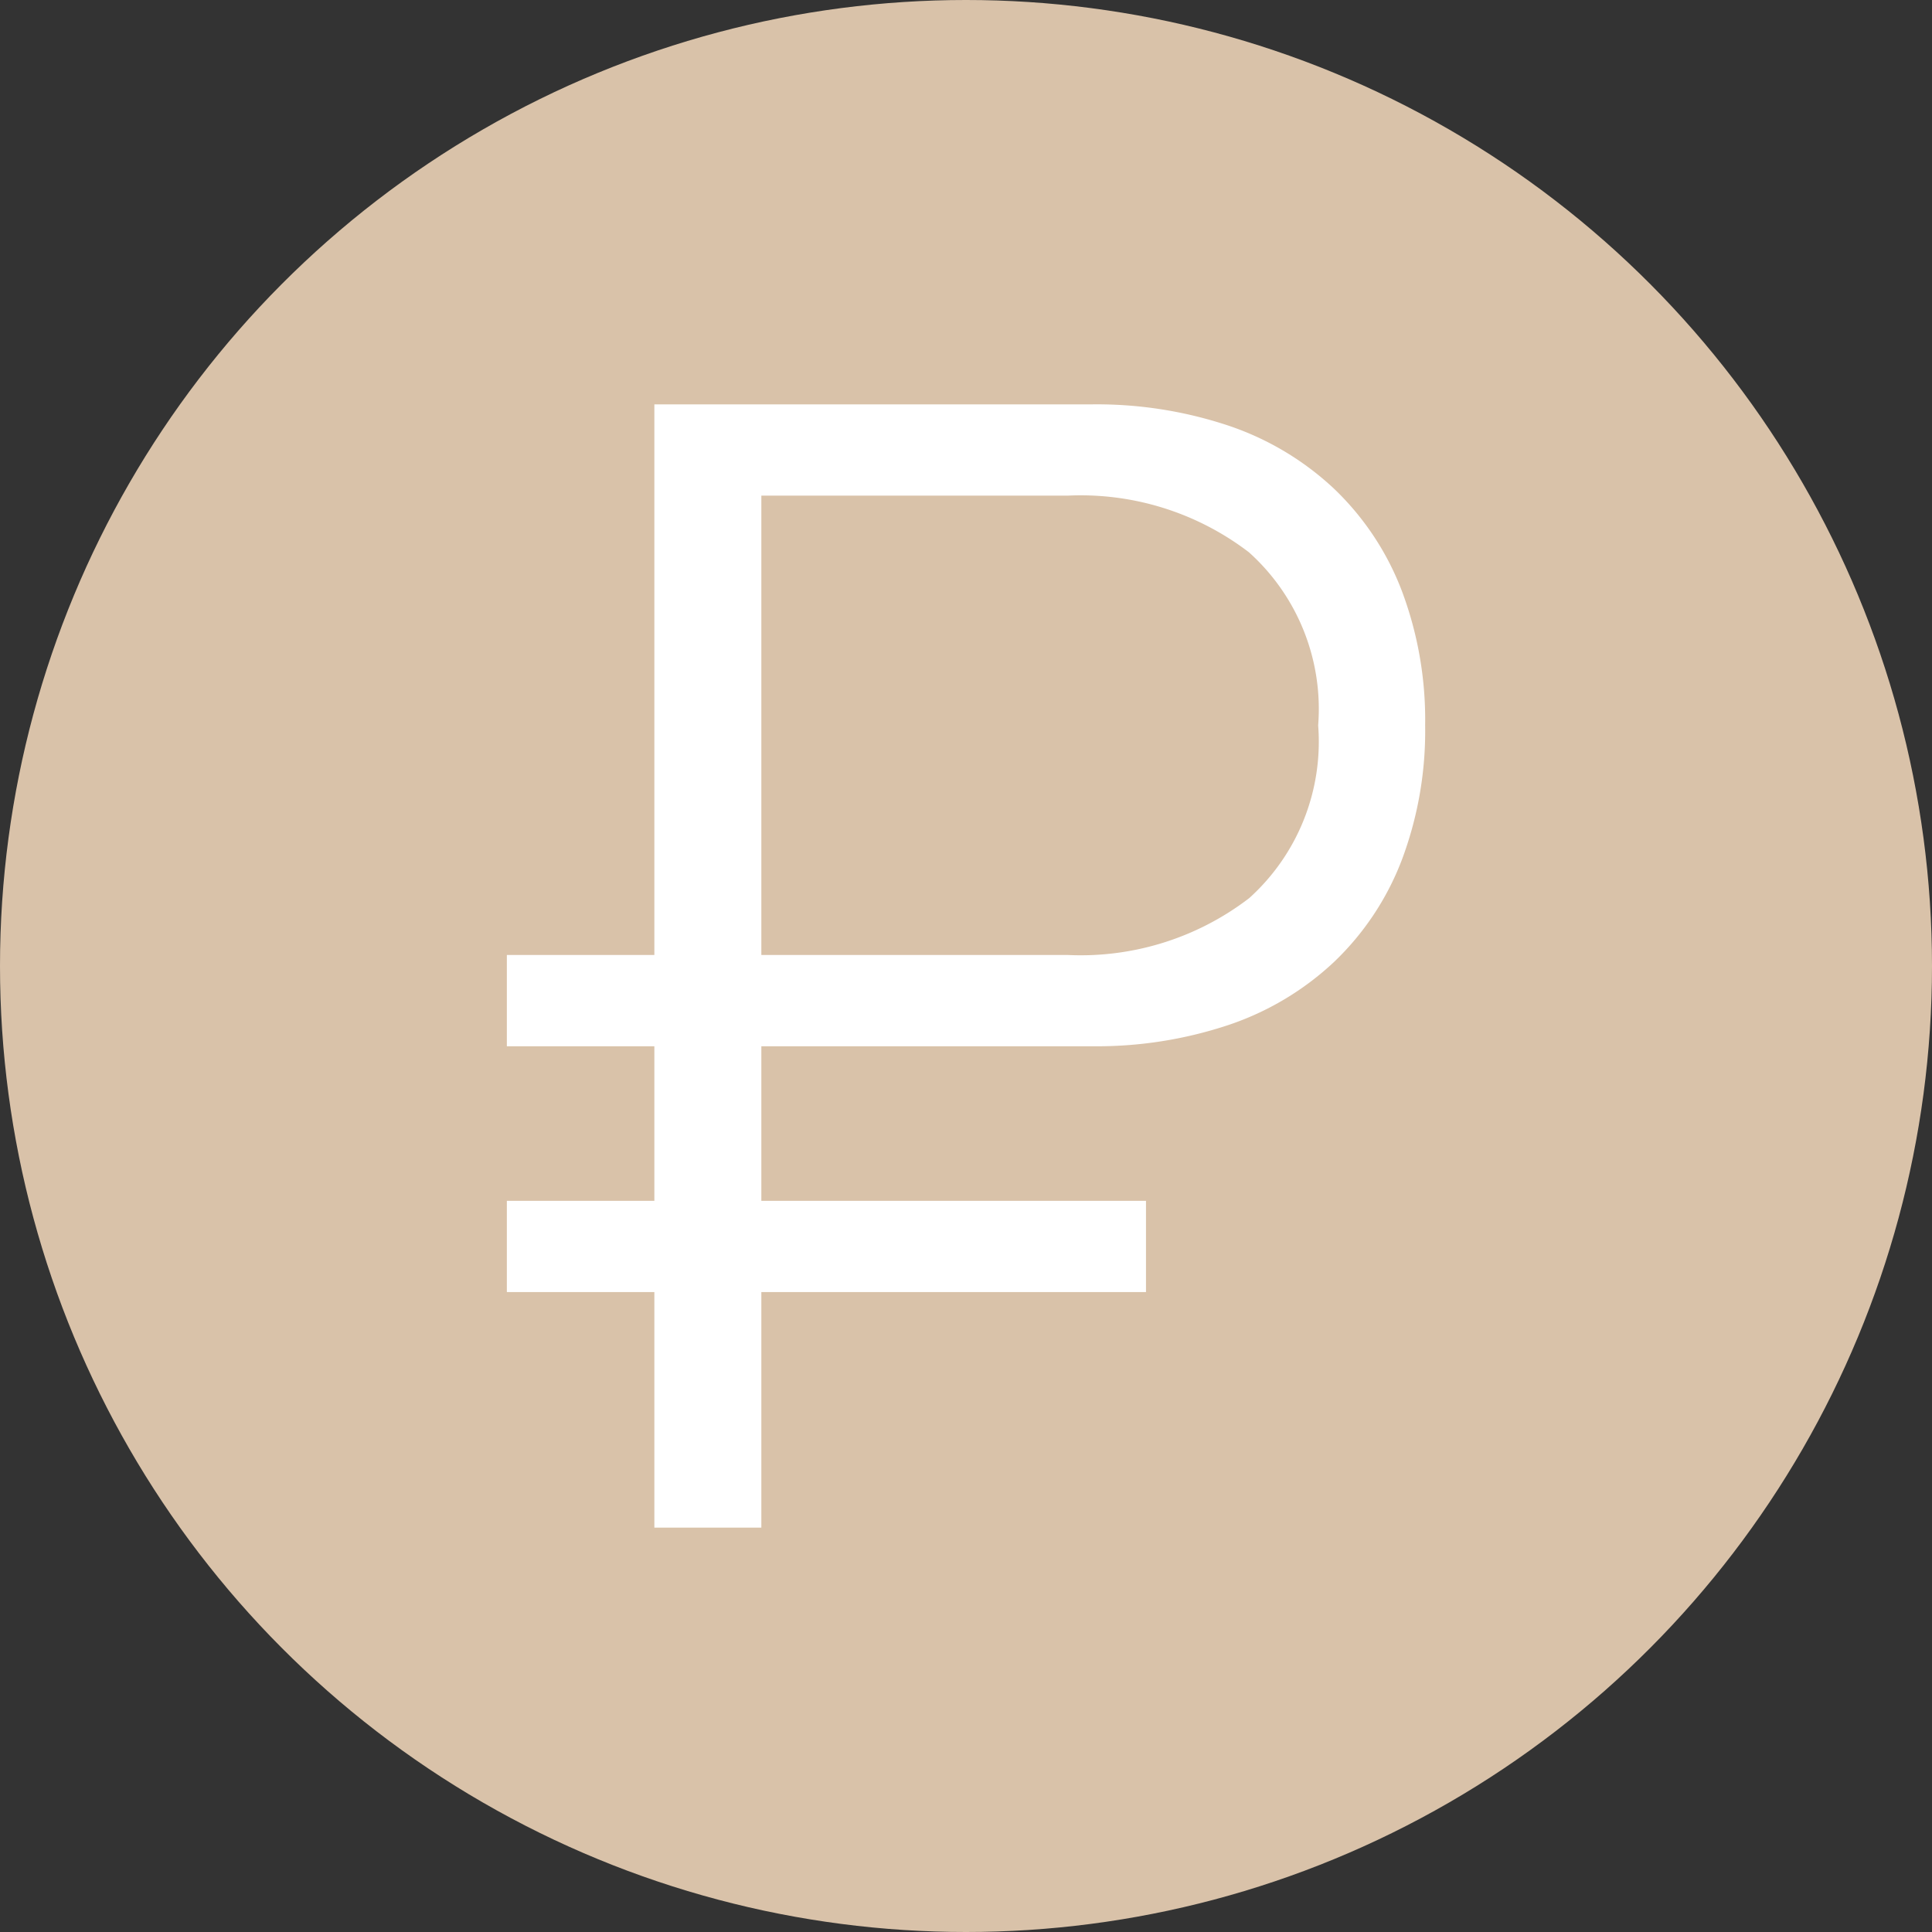 <svg xmlns="http://www.w3.org/2000/svg" viewBox="0 0 43 43"><rect x="0" y="0" width="43" height="43" fill="#333333" stroke="none"/><defs><style>.cls-1{fill:#d9c2a9;}.cls-2{fill:#fff;}</style></defs><title>Ресурс 87</title><g id="Слой_2" data-name="Слой 2"><g id="Слой_1-2" data-name="Слой 1"><circle class="cls-1" cx="21.5" cy="21.5" r="21.5"/><path class="cls-2" d="M31.193,13.132a6.191,6.191,0,0,0-1.506-2.259,6.425,6.425,0,0,0-2.346-1.4A9.263,9.263,0,0,0,24.296,9H14.564V21.255h-3.283v2.031h3.283v3.44h-3.283v2.031h3.283V34H16.945V28.757h8.561V26.726H16.945V23.286h7.351a9.264,9.264,0,0,0,3.046-.473,6.415,6.415,0,0,0,2.346-1.4,6.179,6.179,0,0,0,1.506-2.258,8.144,8.144,0,0,0,.525-3.011A8.146,8.146,0,0,0,31.193,13.132Zm-3.396,6.862A6.159,6.159,0,0,1,23.77,21.255H16.945V11.031H23.77a6.158,6.158,0,0,1,4.027,1.261,4.685,4.685,0,0,1,1.541,3.852A4.686,4.686,0,0,1,27.797,19.995Z"/></g></g></svg>